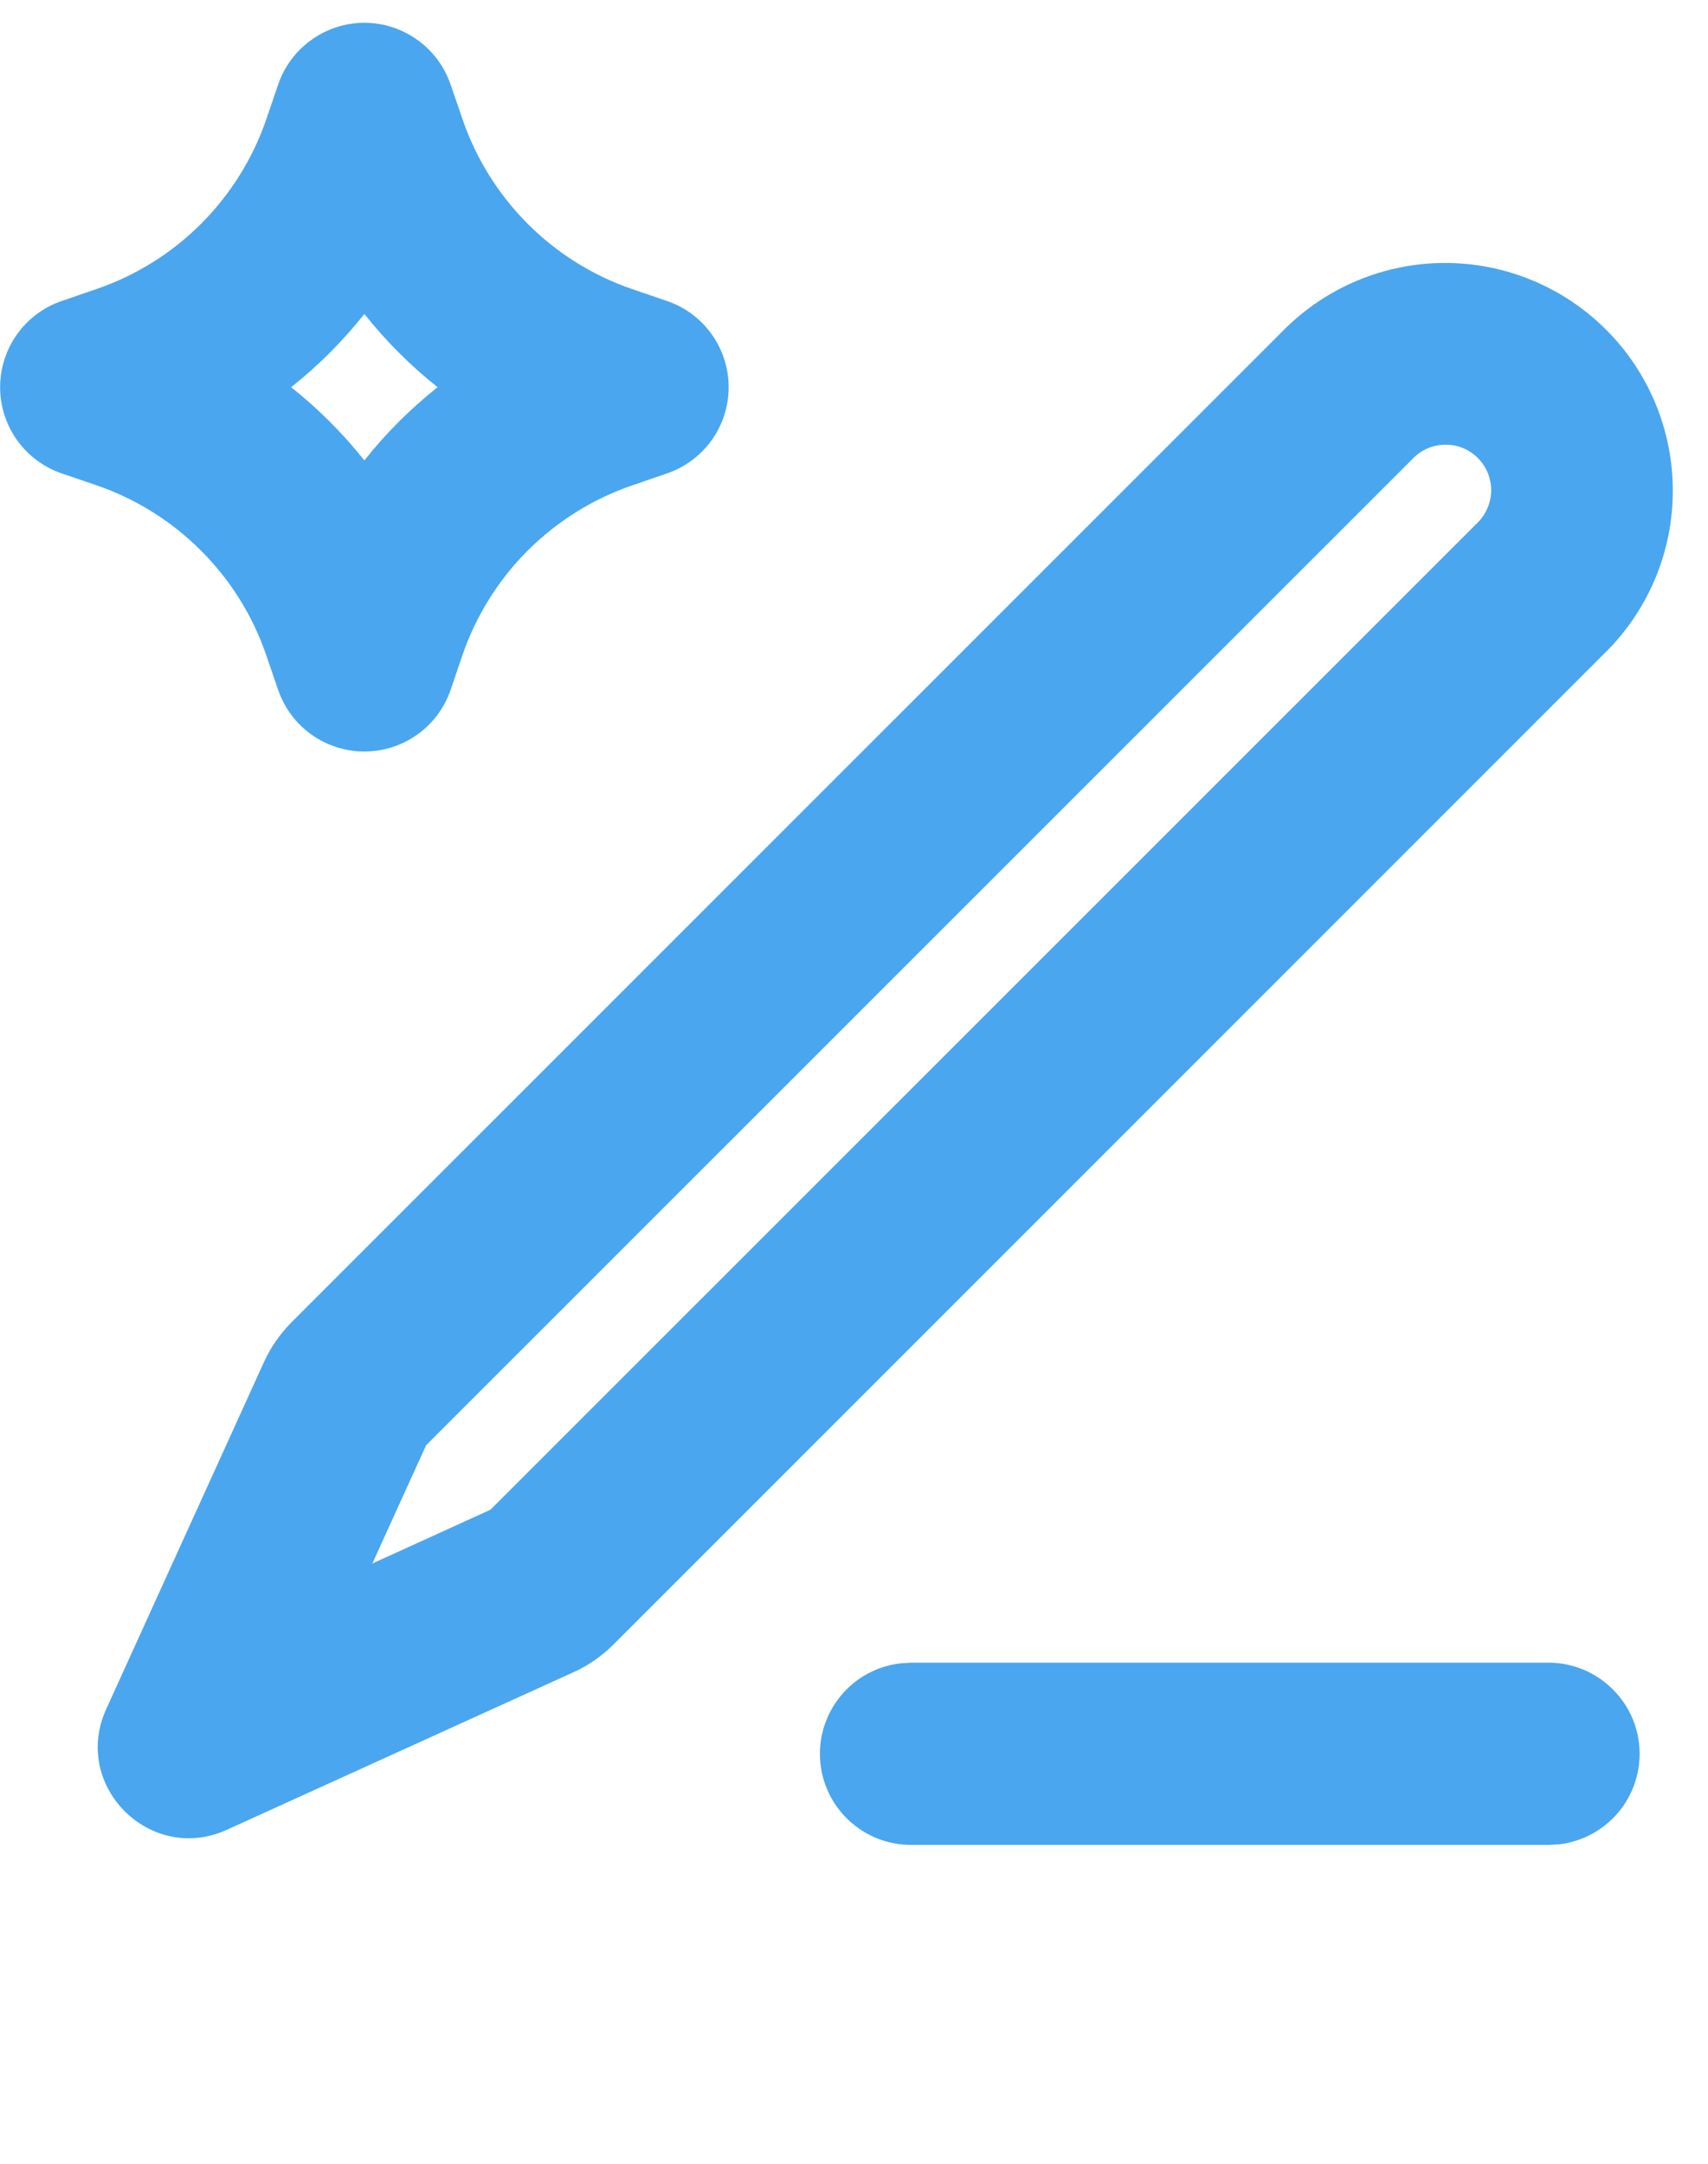 <svg width="15" height="19" viewBox="0 0 15 19" fill="none" xmlns="http://www.w3.org/2000/svg">
<path fill-rule="evenodd" clip-rule="evenodd" d="M13.6 14.6C13.804 14.6 14 14.678 14.148 14.819C14.297 14.958 14.386 15.15 14.398 15.353C14.41 15.557 14.344 15.757 14.213 15.914C14.082 16.07 13.896 16.171 13.694 16.195L13.6 16.2H8C7.796 16.2 7.6 16.122 7.452 15.982C7.303 15.842 7.214 15.651 7.202 15.447C7.19 15.243 7.257 15.043 7.387 14.887C7.518 14.73 7.704 14.63 7.906 14.606L8 14.6H13.6ZM14.105 2.895C14.291 3.08 14.438 3.301 14.539 3.544C14.639 3.786 14.691 4.046 14.691 4.309C14.691 4.572 14.639 4.832 14.539 5.074C14.438 5.317 14.291 5.538 14.105 5.723L5.388 14.44C5.286 14.542 5.167 14.625 5.036 14.684L1.993 16.067C1.319 16.374 0.626 15.68 0.933 15.007L2.317 11.963C2.376 11.832 2.459 11.713 2.56 11.611L11.277 2.895C11.652 2.52 12.161 2.309 12.691 2.309C13.221 2.309 13.73 2.52 14.105 2.895ZM12.409 4.026L3.742 12.691L3.27 13.729L4.307 13.257L12.974 4.592C13.012 4.555 13.042 4.511 13.063 4.462C13.084 4.414 13.095 4.361 13.096 4.308C13.096 4.255 13.086 4.202 13.066 4.153C13.046 4.104 13.016 4.059 12.979 4.022C12.941 3.984 12.896 3.954 12.847 3.934C12.798 3.914 12.745 3.904 12.692 3.905C12.639 3.905 12.587 3.916 12.538 3.937C12.489 3.958 12.445 3.988 12.408 4.027M3.2 0.2C3.367 0.2 3.53 0.253 3.665 0.35C3.801 0.447 3.903 0.584 3.957 0.742L4.061 1.044C4.179 1.391 4.376 1.706 4.635 1.966C4.894 2.225 5.209 2.422 5.556 2.54L5.858 2.643C6.016 2.697 6.153 2.799 6.25 2.935C6.347 3.071 6.399 3.233 6.399 3.4C6.399 3.567 6.347 3.73 6.25 3.865C6.153 4.001 6.016 4.103 5.858 4.157L5.556 4.261C5.209 4.379 4.894 4.576 4.634 4.835C4.375 5.094 4.179 5.409 4.06 5.756L3.957 6.059C3.903 6.216 3.801 6.353 3.665 6.45C3.529 6.547 3.367 6.599 3.2 6.599C3.033 6.599 2.871 6.547 2.735 6.45C2.599 6.353 2.497 6.216 2.443 6.059L2.339 5.756C2.221 5.409 2.025 5.094 1.765 4.835C1.506 4.575 1.191 4.379 0.844 4.26L0.542 4.157C0.384 4.103 0.247 4.001 0.15 3.865C0.053 3.73 0.001 3.567 0.001 3.4C0.001 3.233 0.053 3.071 0.15 2.935C0.247 2.799 0.384 2.697 0.542 2.643L0.844 2.539C1.191 2.421 1.506 2.225 1.766 1.965C2.025 1.706 2.221 1.391 2.34 1.044L2.443 0.742C2.497 0.584 2.599 0.447 2.735 0.35C2.871 0.253 3.033 0.2 3.2 0.2ZM3.2 2.757C3.011 2.995 2.795 3.211 2.557 3.4C2.796 3.59 3.01 3.804 3.2 4.043C3.389 3.804 3.604 3.59 3.843 3.4C3.605 3.211 3.389 2.995 3.2 2.757Z" fill="#4AA6EF"/>
</svg>
